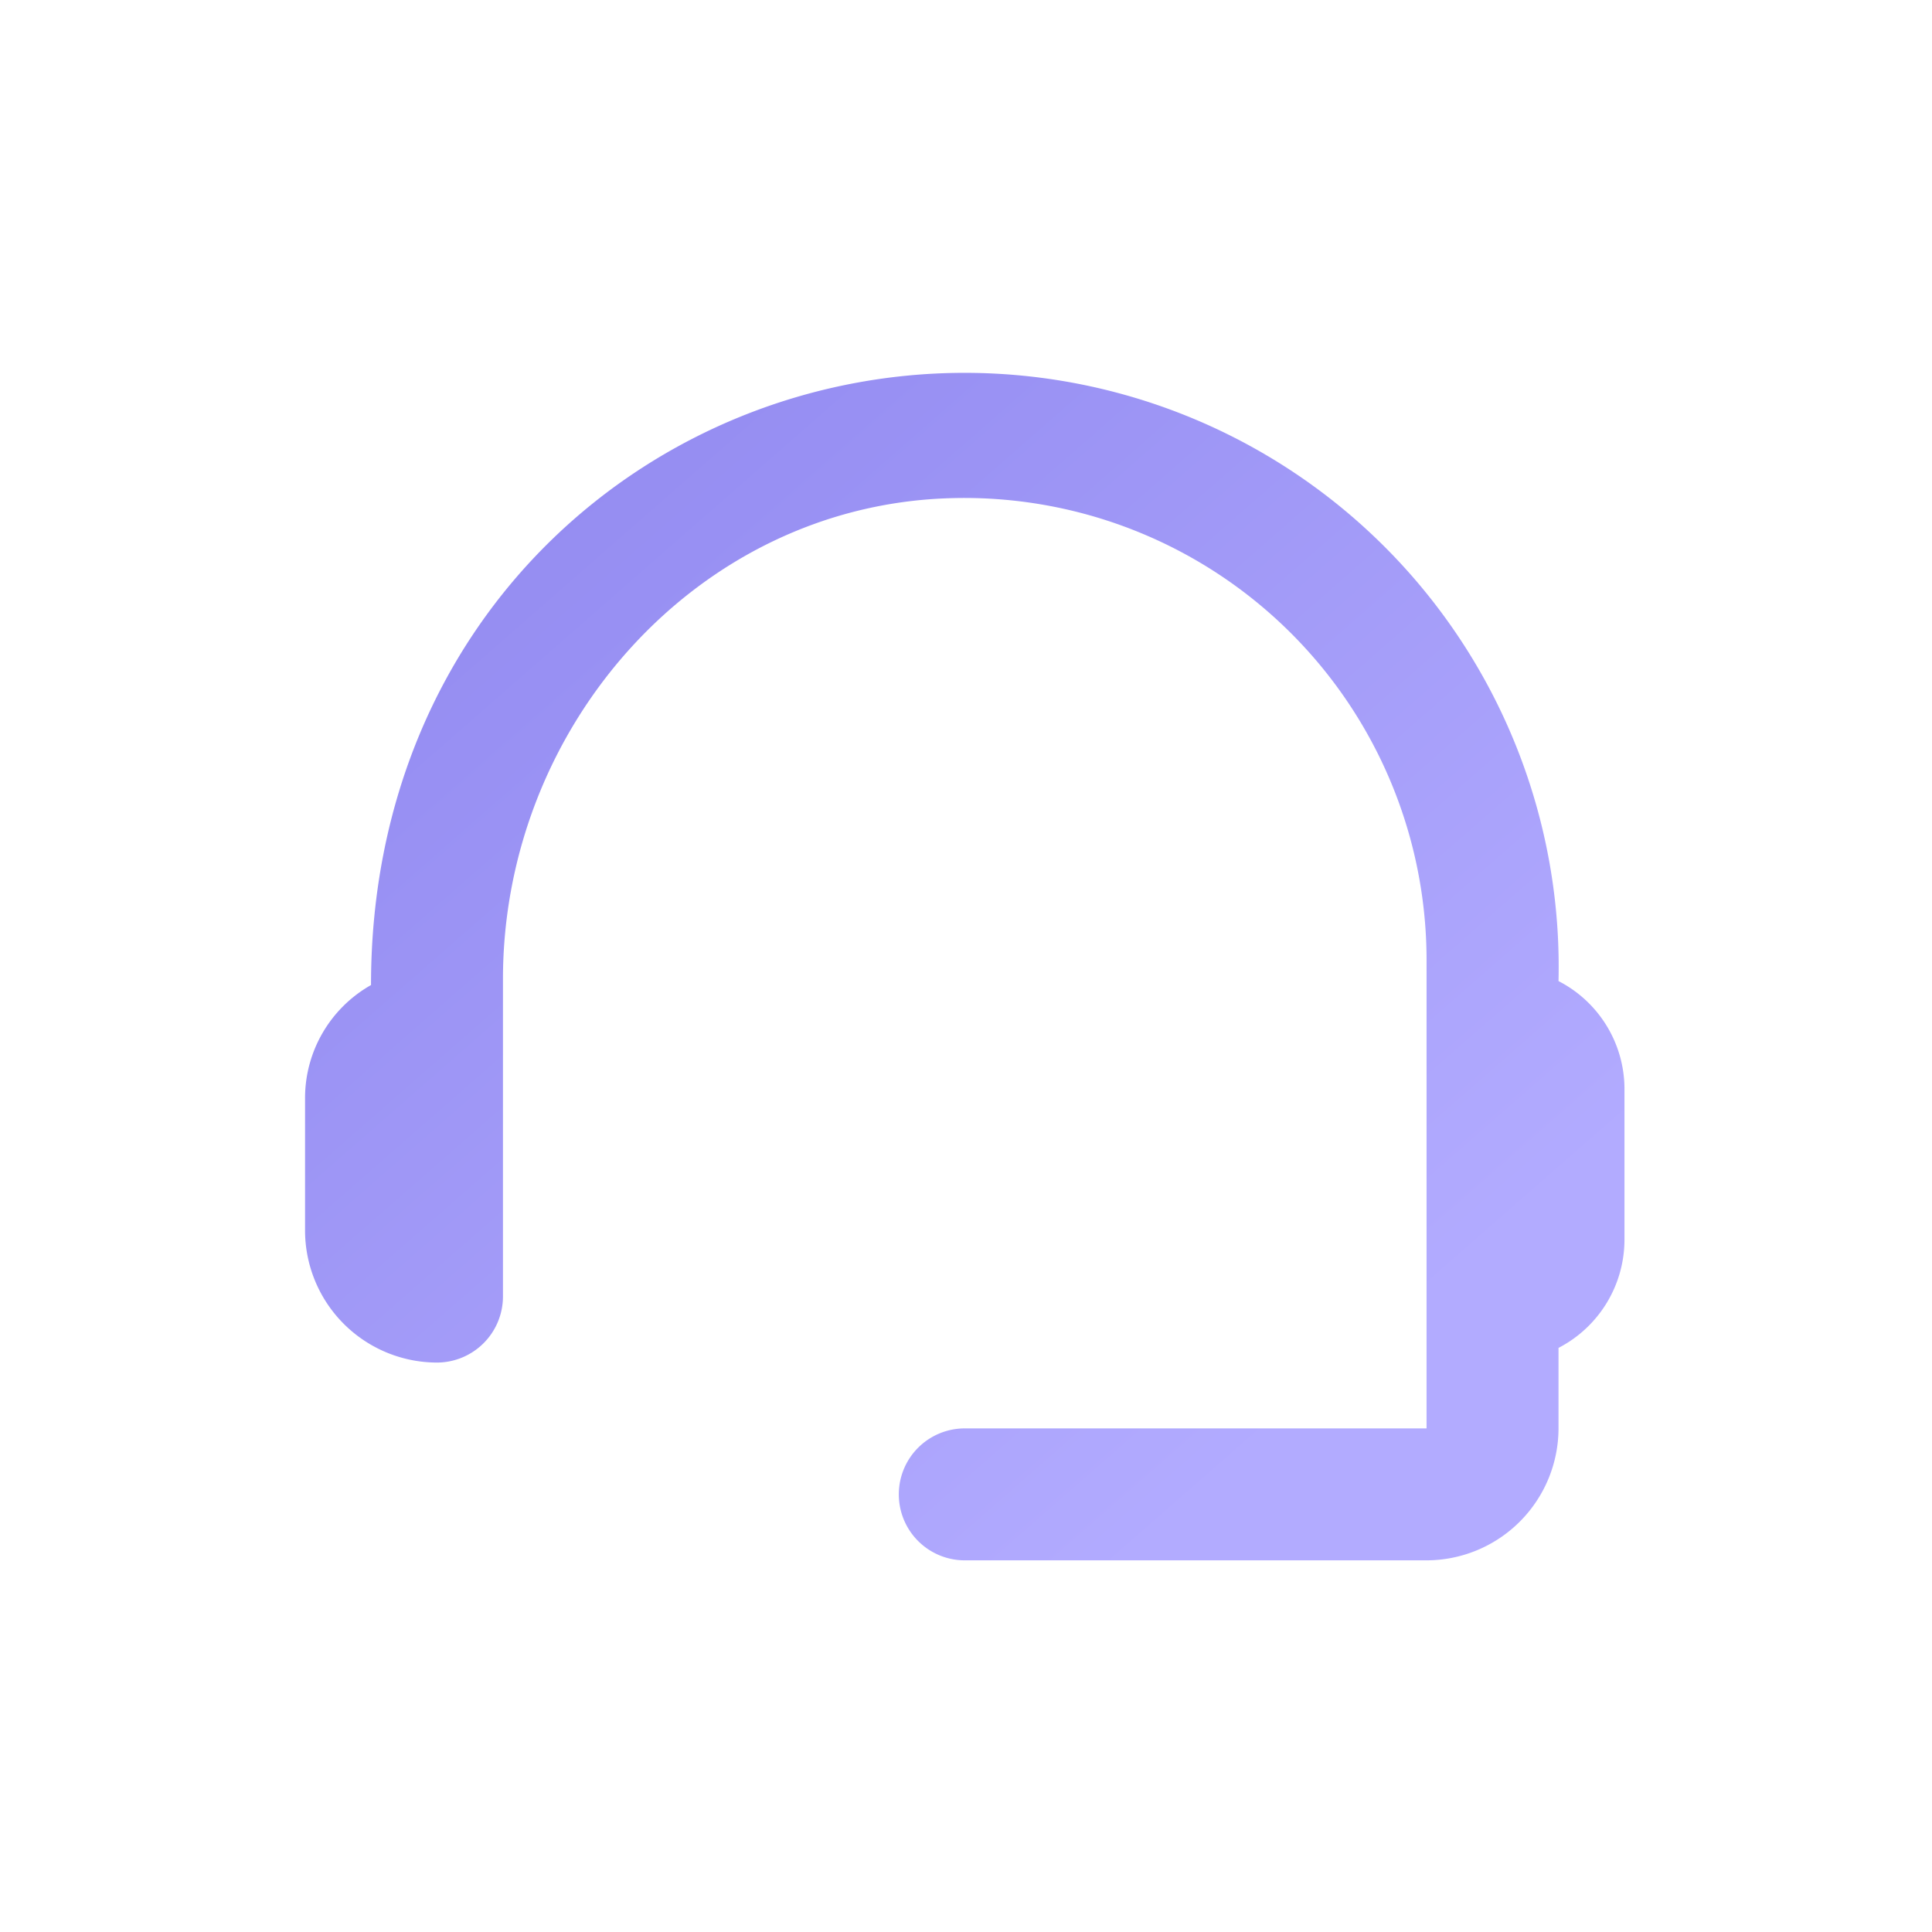 <svg xmlns="http://www.w3.org/2000/svg" xmlns:xlink="http://www.w3.org/1999/xlink" width="57" height="57" viewBox="0 0 57 57">
  <defs>
    <linearGradient id="linear-gradient" x1="-0.231" y1="-0.605" x2="1" y2="0.638" gradientUnits="objectBoundingBox">
      <stop offset="0" stop-color="#7c73e6"/>
      <stop offset="1" stop-color="#b2abff"/>
    </linearGradient>
  </defs>
  <g id="Group_27904" data-name="Group 27904" transform="translate(-5622 -3230)">
    <rect id="Rectangle_2020" data-name="Rectangle 2020" width="57" height="57" transform="translate(5622 3230)" fill="none" opacity="0"/>
    <path id="Path_39907" data-name="Path 39907" d="M38.981,20.945A17.527,17.527,0,0,0,21.464,3C12.335,3,3.946,10.1,3.946,21.062A3.83,3.83,0,0,0,2,24.41V28.3A3.9,3.9,0,0,0,5.893,32.2a1.952,1.952,0,0,0,1.946-1.946V20.887c0-7.455,5.742-13.975,13.2-14.189A13.638,13.638,0,0,1,35.088,20.323V34.142H21.464a1.946,1.946,0,0,0,0,3.893H35.088a3.9,3.9,0,0,0,3.893-3.893V31.767a3.6,3.6,0,0,0,1.946-3.192V24.1A3.584,3.584,0,0,0,38.981,20.945Z" transform="translate(5629 3238)" fill="url(#linear-gradient)"/>
  </g>
</svg>
